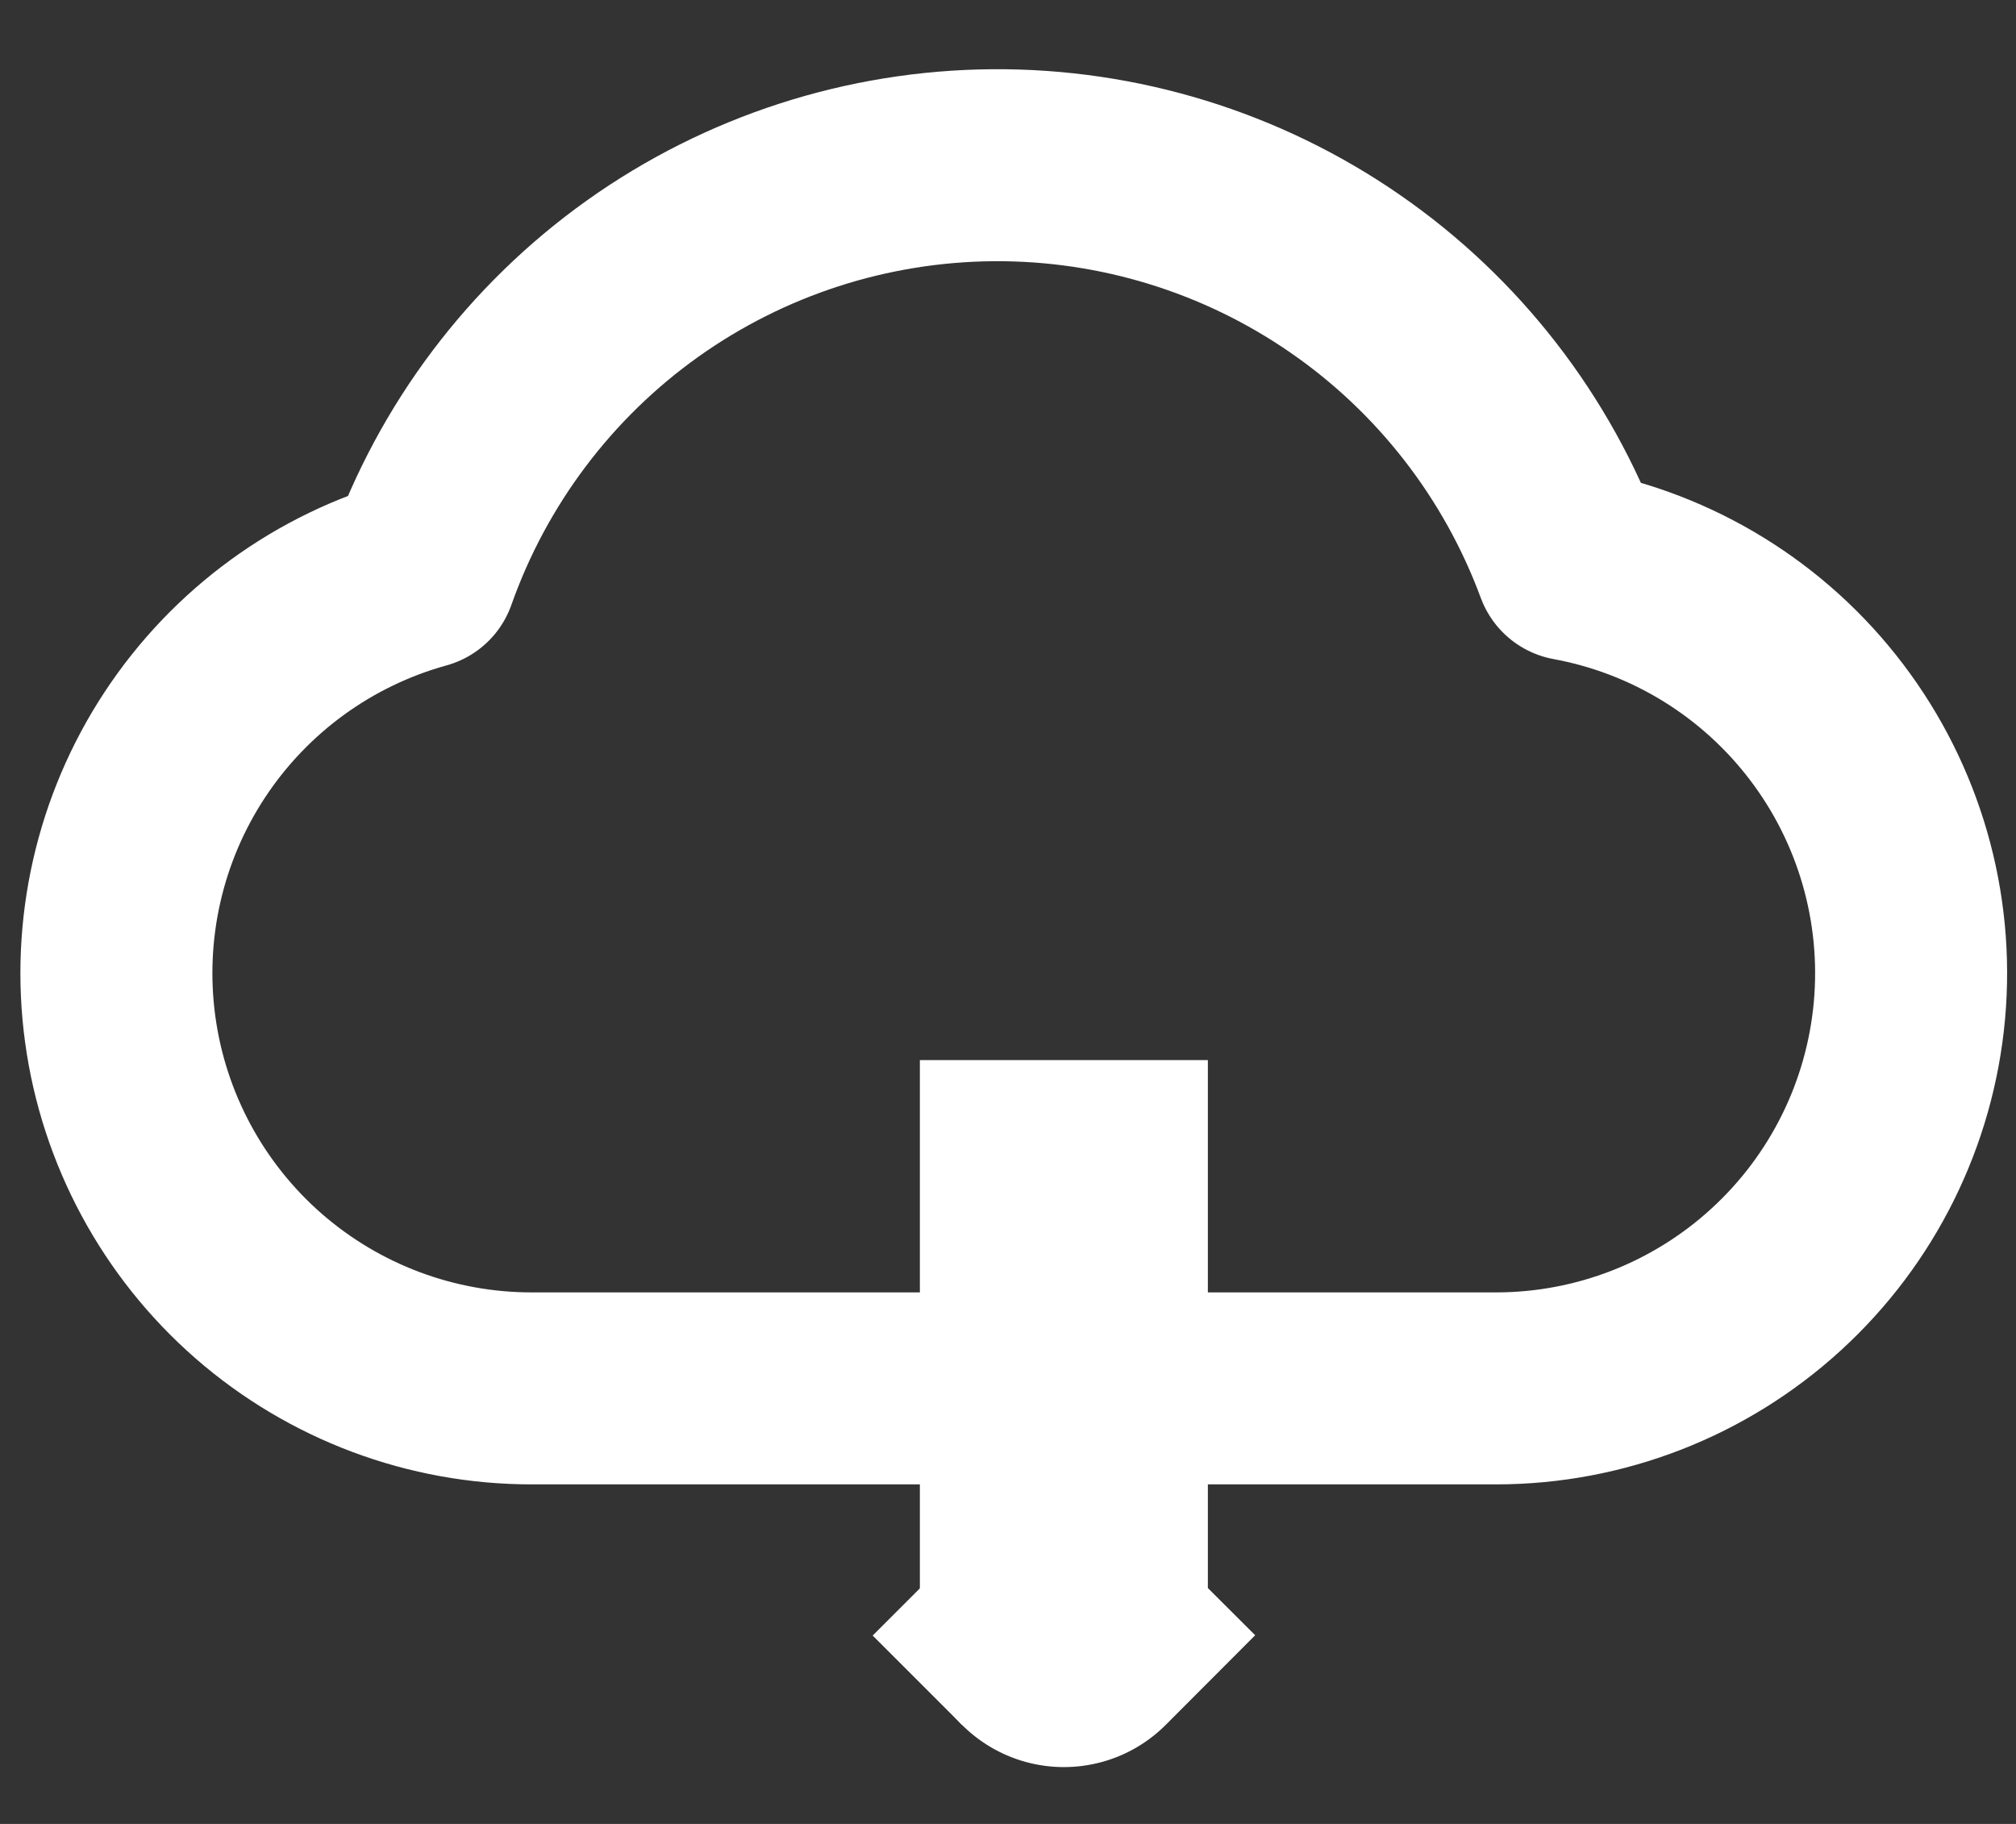 <svg width="21" height="19" viewBox="0 0 21 19" fill="none" xmlns="http://www.w3.org/2000/svg">
<rect x="0" y="0" width="21" height="19" fill="#333333" stroke="none"/>
<path d="M11.817 14.463H15.588C16.667 14.462 17.706 14.057 18.502 13.328C19.298 12.6 19.793 11.601 19.89 10.526C19.987 9.452 19.679 8.38 19.026 7.521C18.374 6.662 17.424 6.077 16.363 5.882C15.909 4.654 15.088 3.595 14.011 2.851C12.934 2.106 11.653 1.712 10.344 1.721C9.034 1.731 7.76 2.143 6.693 2.903C5.627 3.663 4.821 4.733 4.384 5.968C3.375 6.247 2.502 6.883 1.926 7.757C1.35 8.631 1.111 9.684 1.252 10.721C1.393 11.758 1.906 12.709 2.694 13.397C3.483 14.085 4.494 14.464 5.541 14.463H10.341" stroke="white" stroke-width="2" stroke-linejoin="round"/>
<path d="M11.082 11.043V16.908L12.013 15.975" stroke="white" stroke-width="3" stroke-linejoin="round"/>
<path d="M11.082 16.908L10.151 15.977" stroke="white" stroke-width="3" stroke-linejoin="round"/>
</svg>
